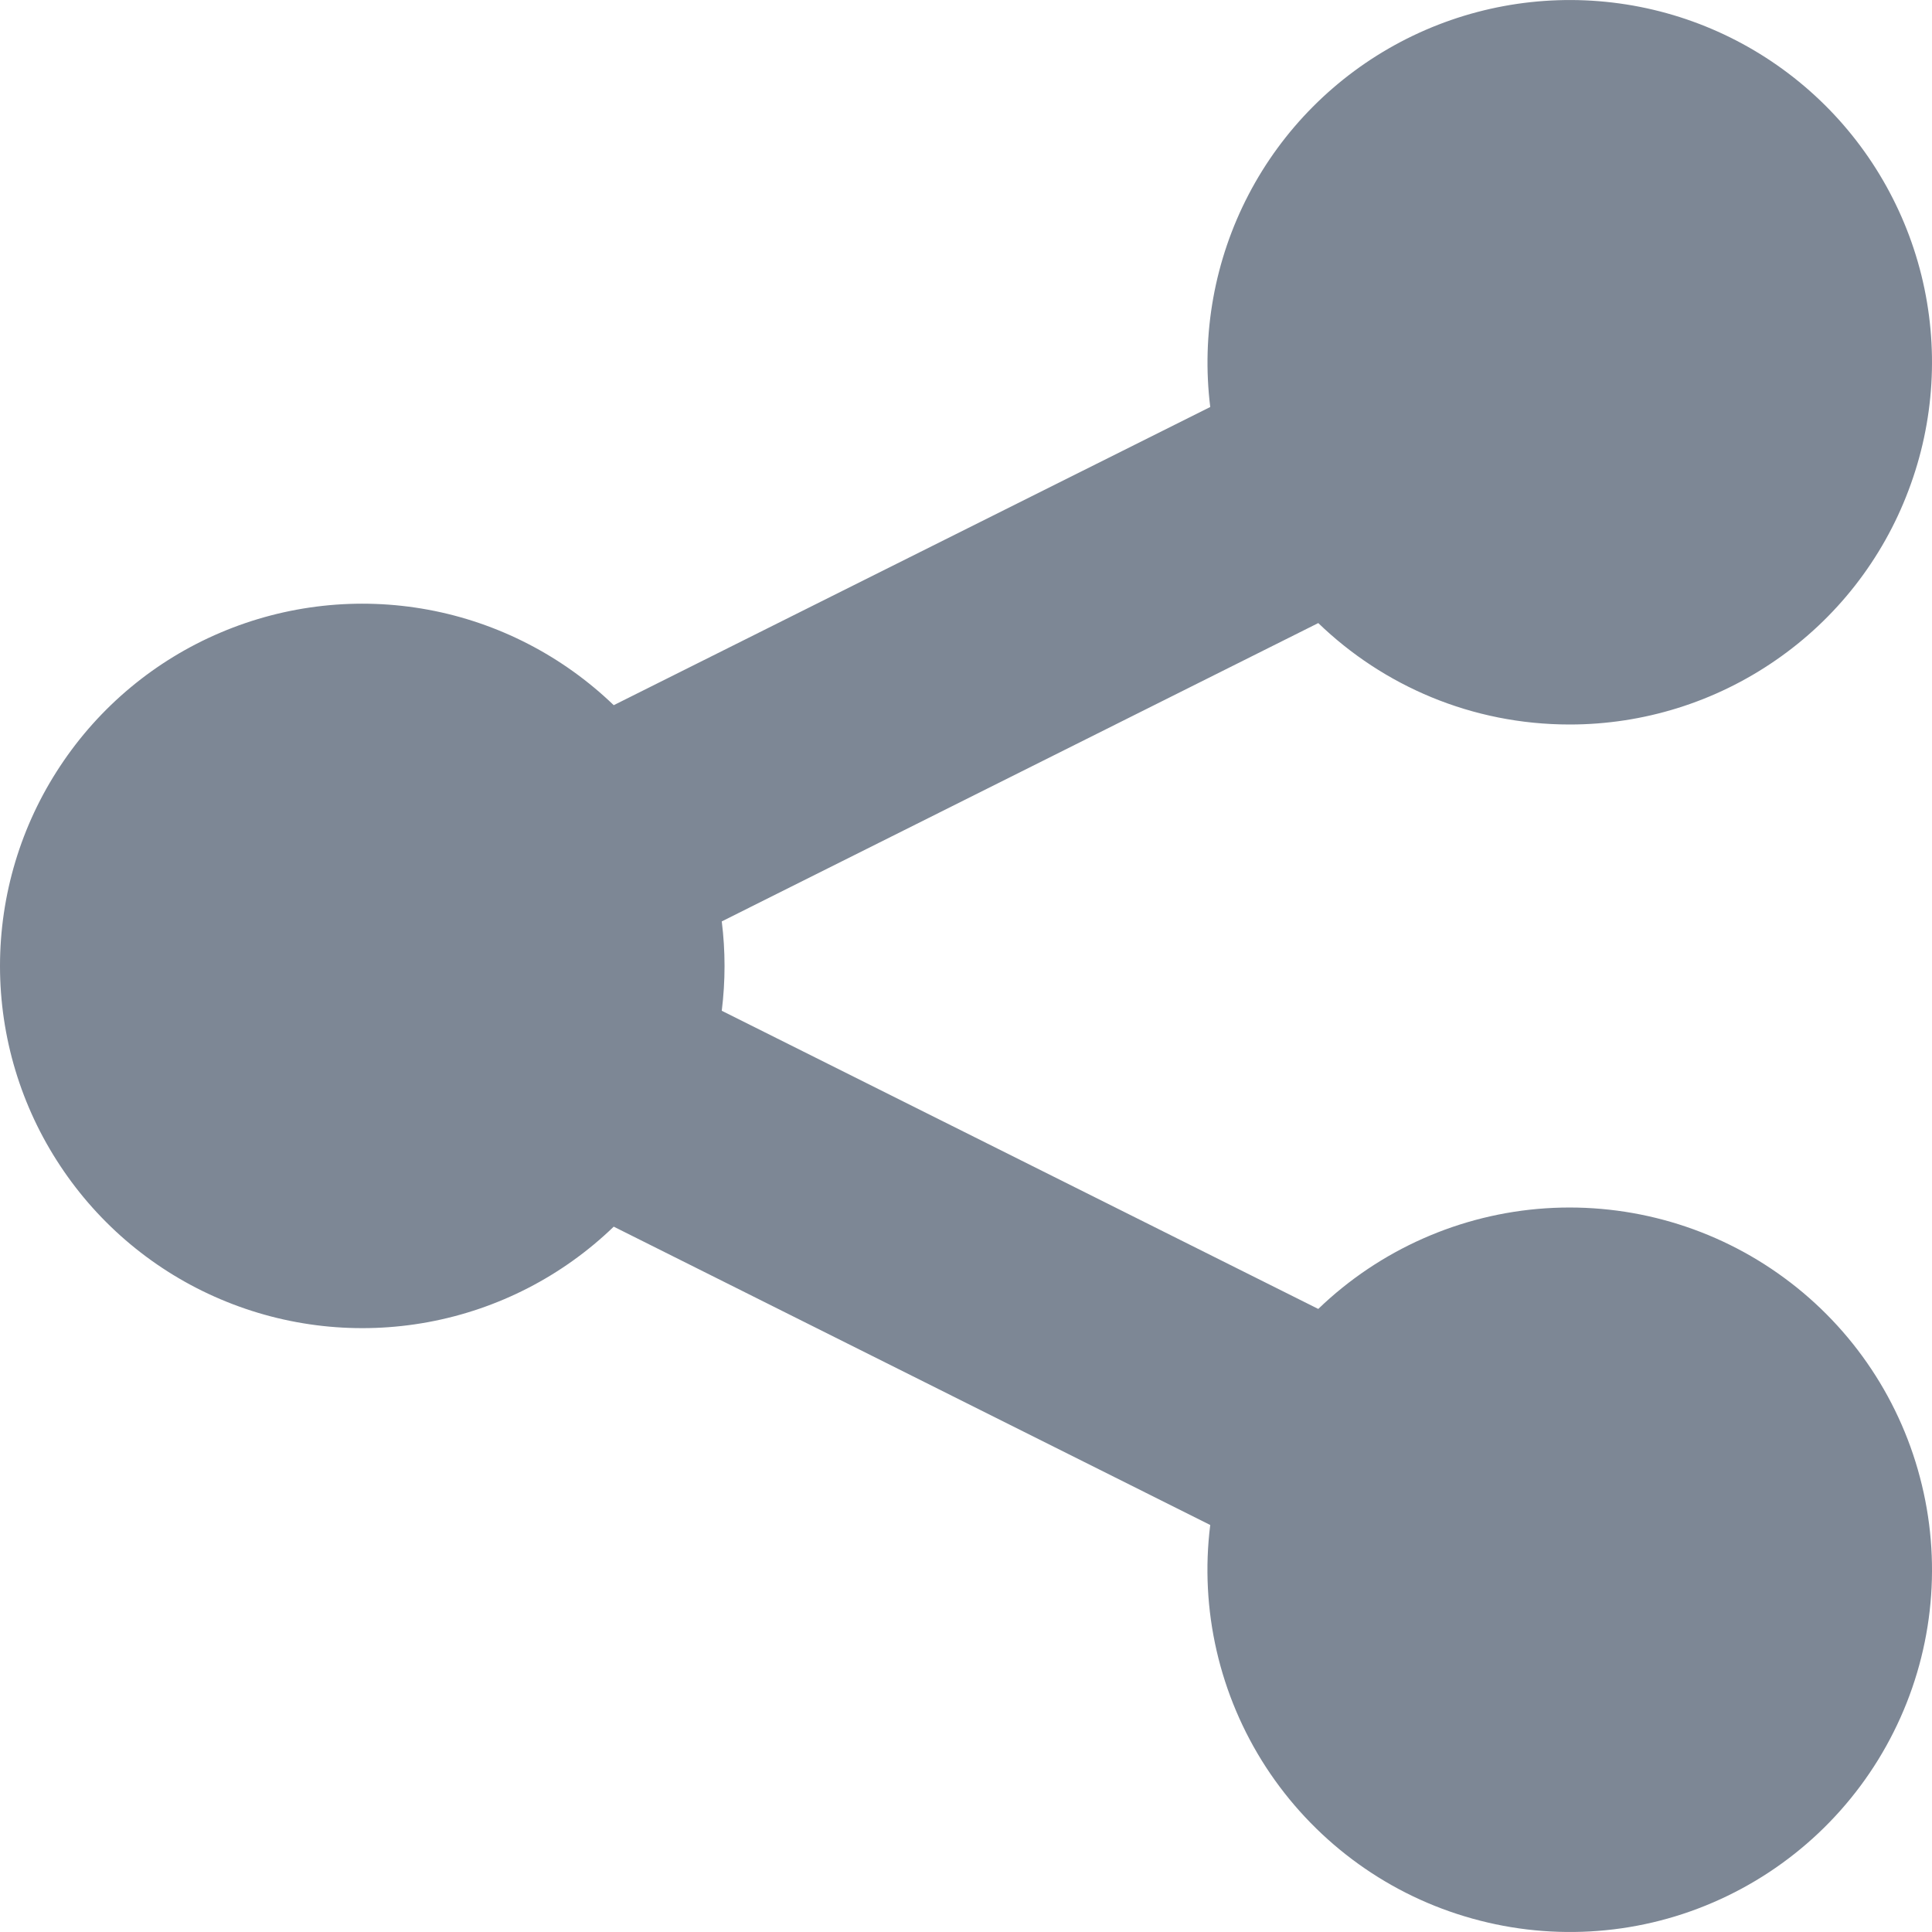 <svg width="12" height="12" viewBox="0 0 12 12" fill="none" xmlns="http://www.w3.org/2000/svg">
<path d="M9.75 4.5C10.207 4.5 10.653 4.361 11.029 4.101C11.405 3.842 11.693 3.474 11.854 3.046C12.016 2.619 12.044 2.153 11.934 1.709C11.824 1.266 11.582 0.866 11.24 0.564C10.897 0.261 10.471 0.07 10.017 0.016C9.564 -0.038 9.104 0.047 8.7 0.26C8.296 0.473 7.966 0.804 7.755 1.209C7.544 1.614 7.461 2.074 7.517 2.528L3.812 4.38C3.494 4.074 3.093 3.867 2.659 3.787C2.225 3.707 1.777 3.756 1.37 3.929C0.964 4.101 0.617 4.39 0.374 4.758C0.13 5.126 0 5.558 0 6C0 6.441 0.13 6.873 0.374 7.241C0.617 7.609 0.964 7.898 1.37 8.07C1.777 8.243 2.225 8.292 2.659 8.212C3.093 8.132 3.494 7.926 3.812 7.619L7.517 9.472C7.451 9.998 7.574 10.531 7.863 10.976C8.153 11.421 8.59 11.75 9.098 11.903C9.606 12.057 10.152 12.027 10.639 11.817C11.127 11.607 11.525 11.231 11.762 10.757C12 10.282 12.062 9.739 11.937 9.223C11.813 8.707 11.51 8.251 11.082 7.937C10.655 7.623 10.13 7.47 9.6 7.505C9.071 7.54 8.57 7.762 8.188 8.13L4.483 6.278C4.506 6.093 4.506 5.907 4.483 5.723L8.188 3.87C8.592 4.26 9.142 4.5 9.75 4.5Z" fill="#7D8795"/>
</svg>
